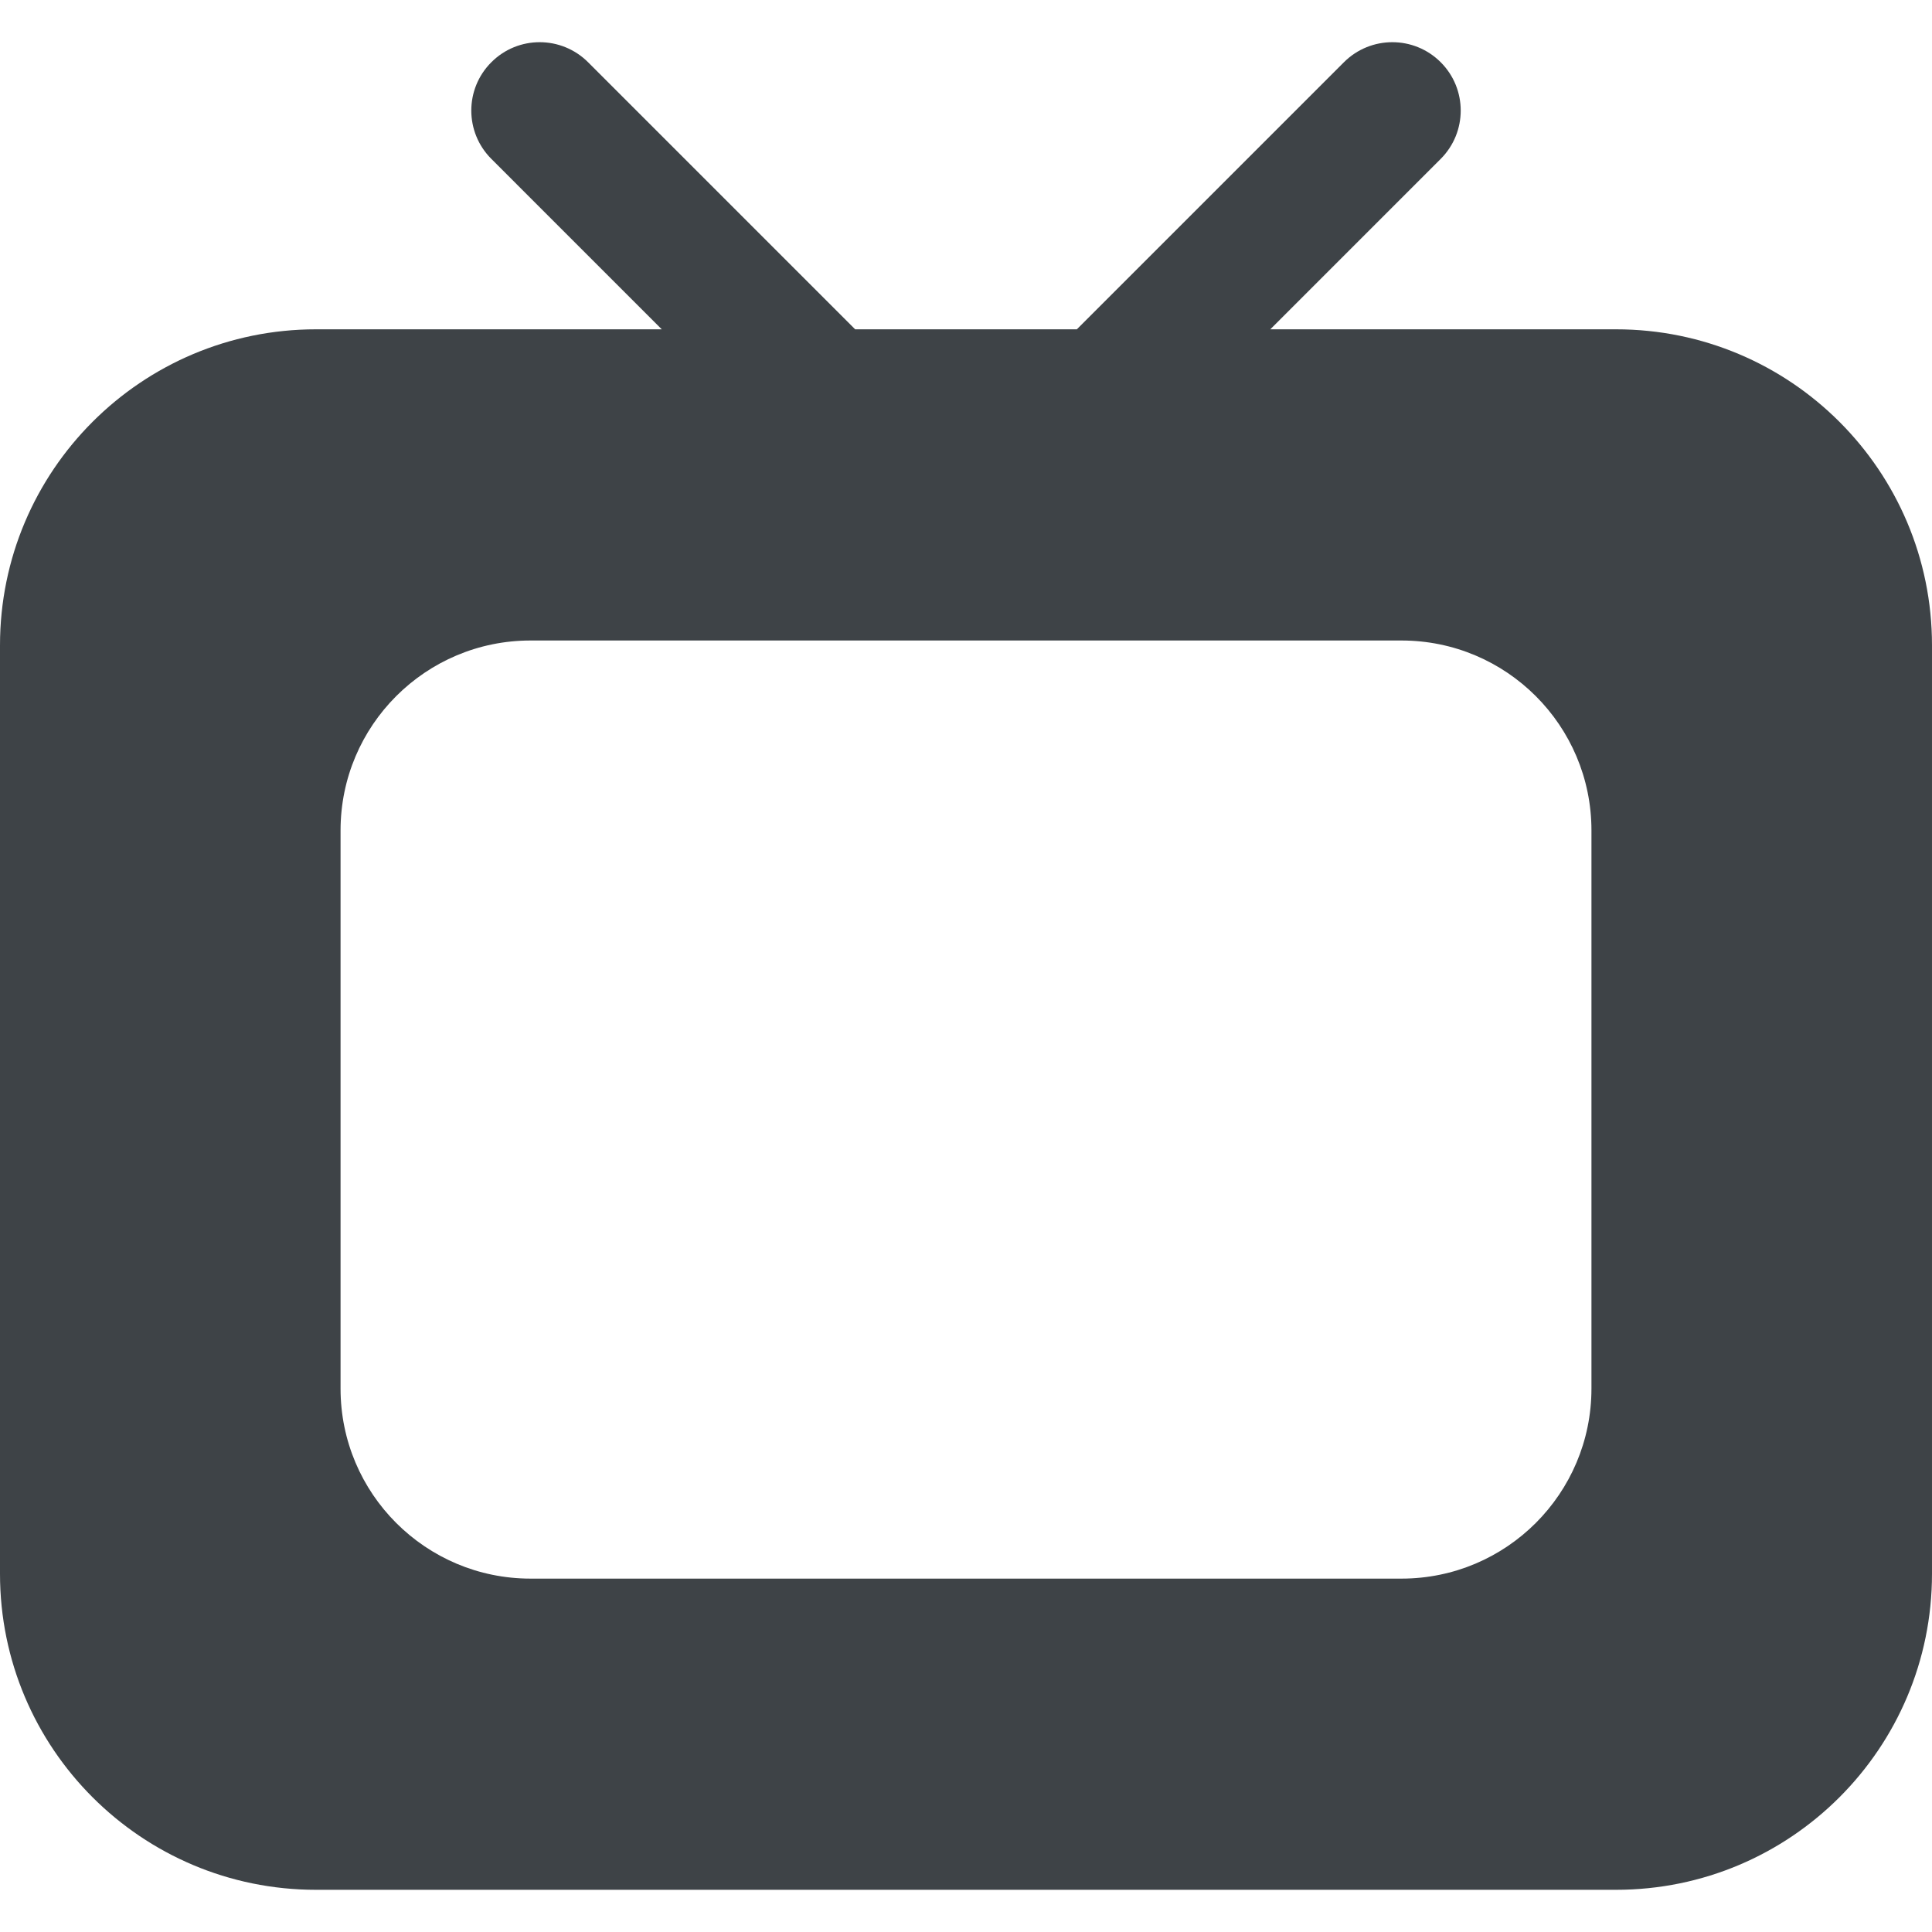 <svg width="392" height="392" viewBox="0 0 392 392" fill="none" xmlns="http://www.w3.org/2000/svg">
<path d="M327.891 66.817H257.741L292.313 32.244C297.732 26.825 297.732 18.032 292.313 12.625C286.894 7.206 278.113 7.206 272.682 12.625L218.49 66.817H173.51L119.318 12.625C113.887 7.206 105.106 7.206 99.699 12.625C94.268 18.033 94.268 26.825 99.699 32.244L134.271 66.817H64.109C28.711 66.817 0 95.516 0 130.926V319.33C0 354.74 28.711 383.439 64.109 383.439H327.89C363.301 383.439 391.999 354.74 391.999 319.33V130.926C392 95.516 363.301 66.817 327.891 66.817ZM322.902 281.755C322.902 303.037 305.64 320.299 284.358 320.299H107.642C86.36 320.299 69.098 303.037 69.098 281.755V168.49C69.098 147.208 86.36 129.957 107.642 129.957H284.358C305.641 129.957 322.903 147.208 322.903 168.49V281.755H322.902Z" fill="#3E4347"/>
</svg>
